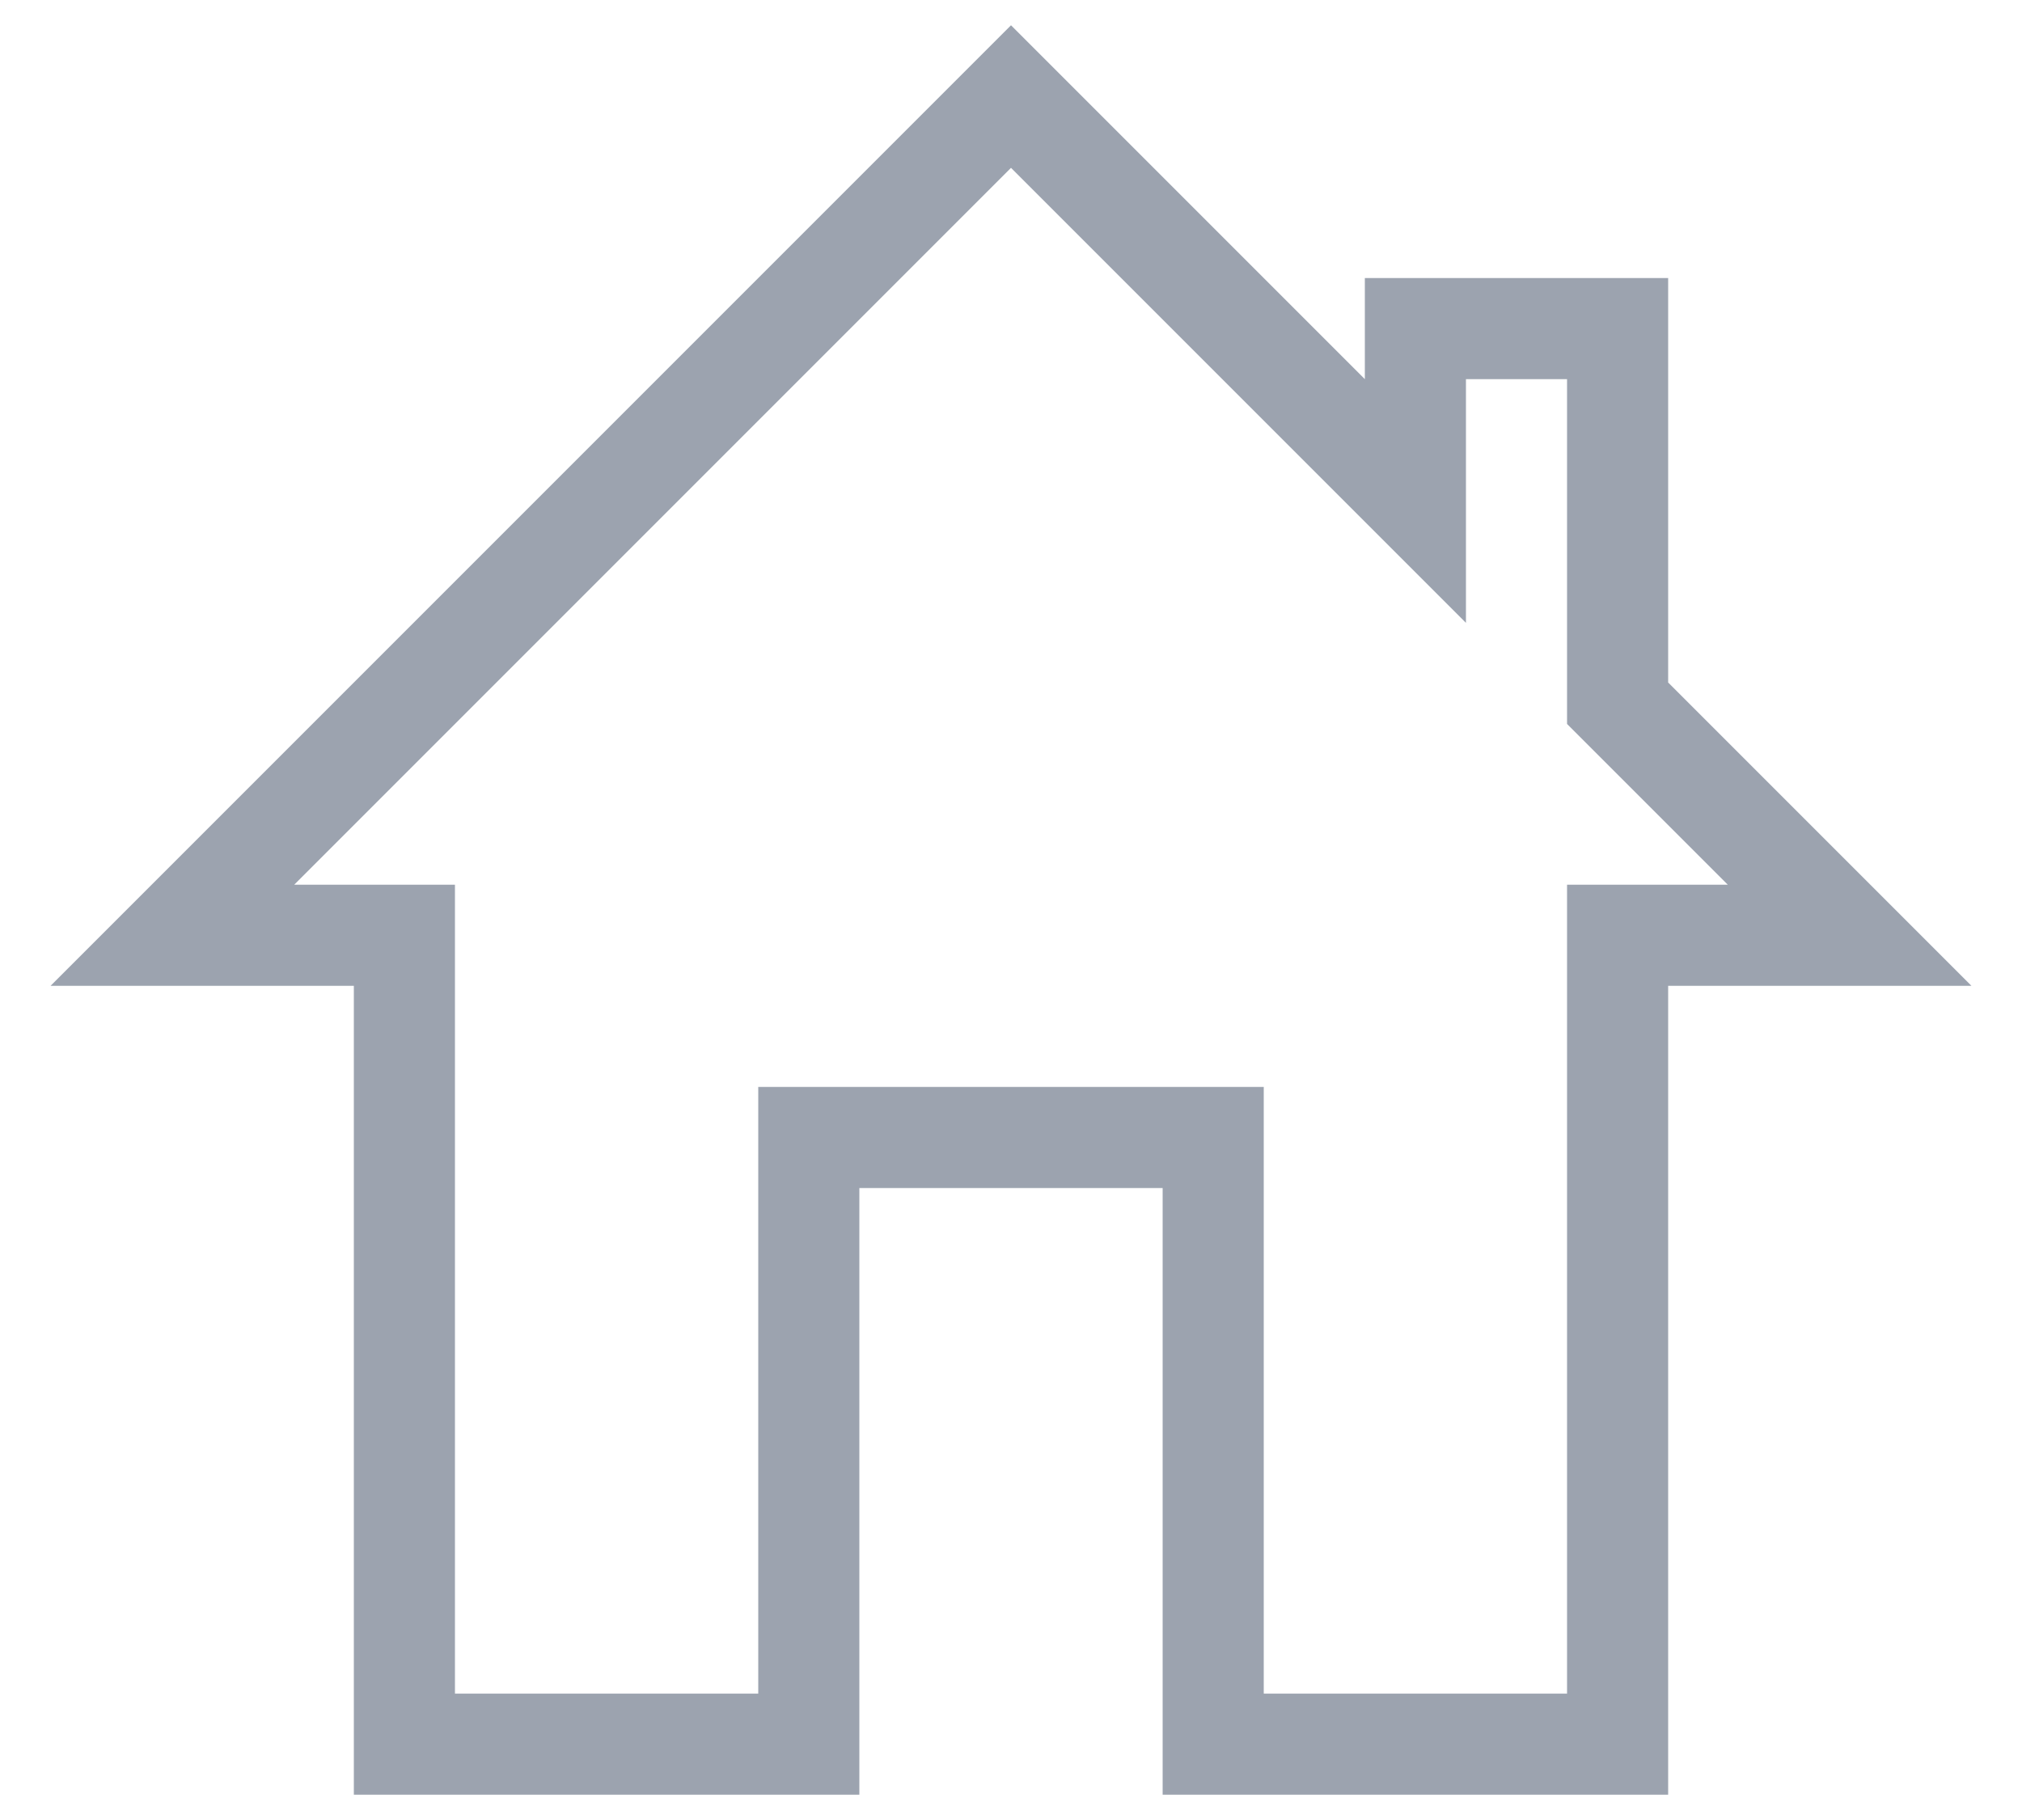 <svg width="20" height="18" viewBox="0 0 20 18" fill="none" xmlns="http://www.w3.org/2000/svg">
<path d="M14.5 6.16L10 1.66L2.91 8.75H4.5V16.75H7.5V10.75H12.5V16.75H15.5V8.75H17.09L15.5 7.16V3.75H14.5V6.16ZM0.5 9.75L10 0.25L13.5 3.75V2.75H16.5V6.75L19.5 9.75H16.5V17.75H11.5V11.75H8.5V17.75H3.5V9.75H0.5Z" fill="#9CA3AF"/>
</svg>
